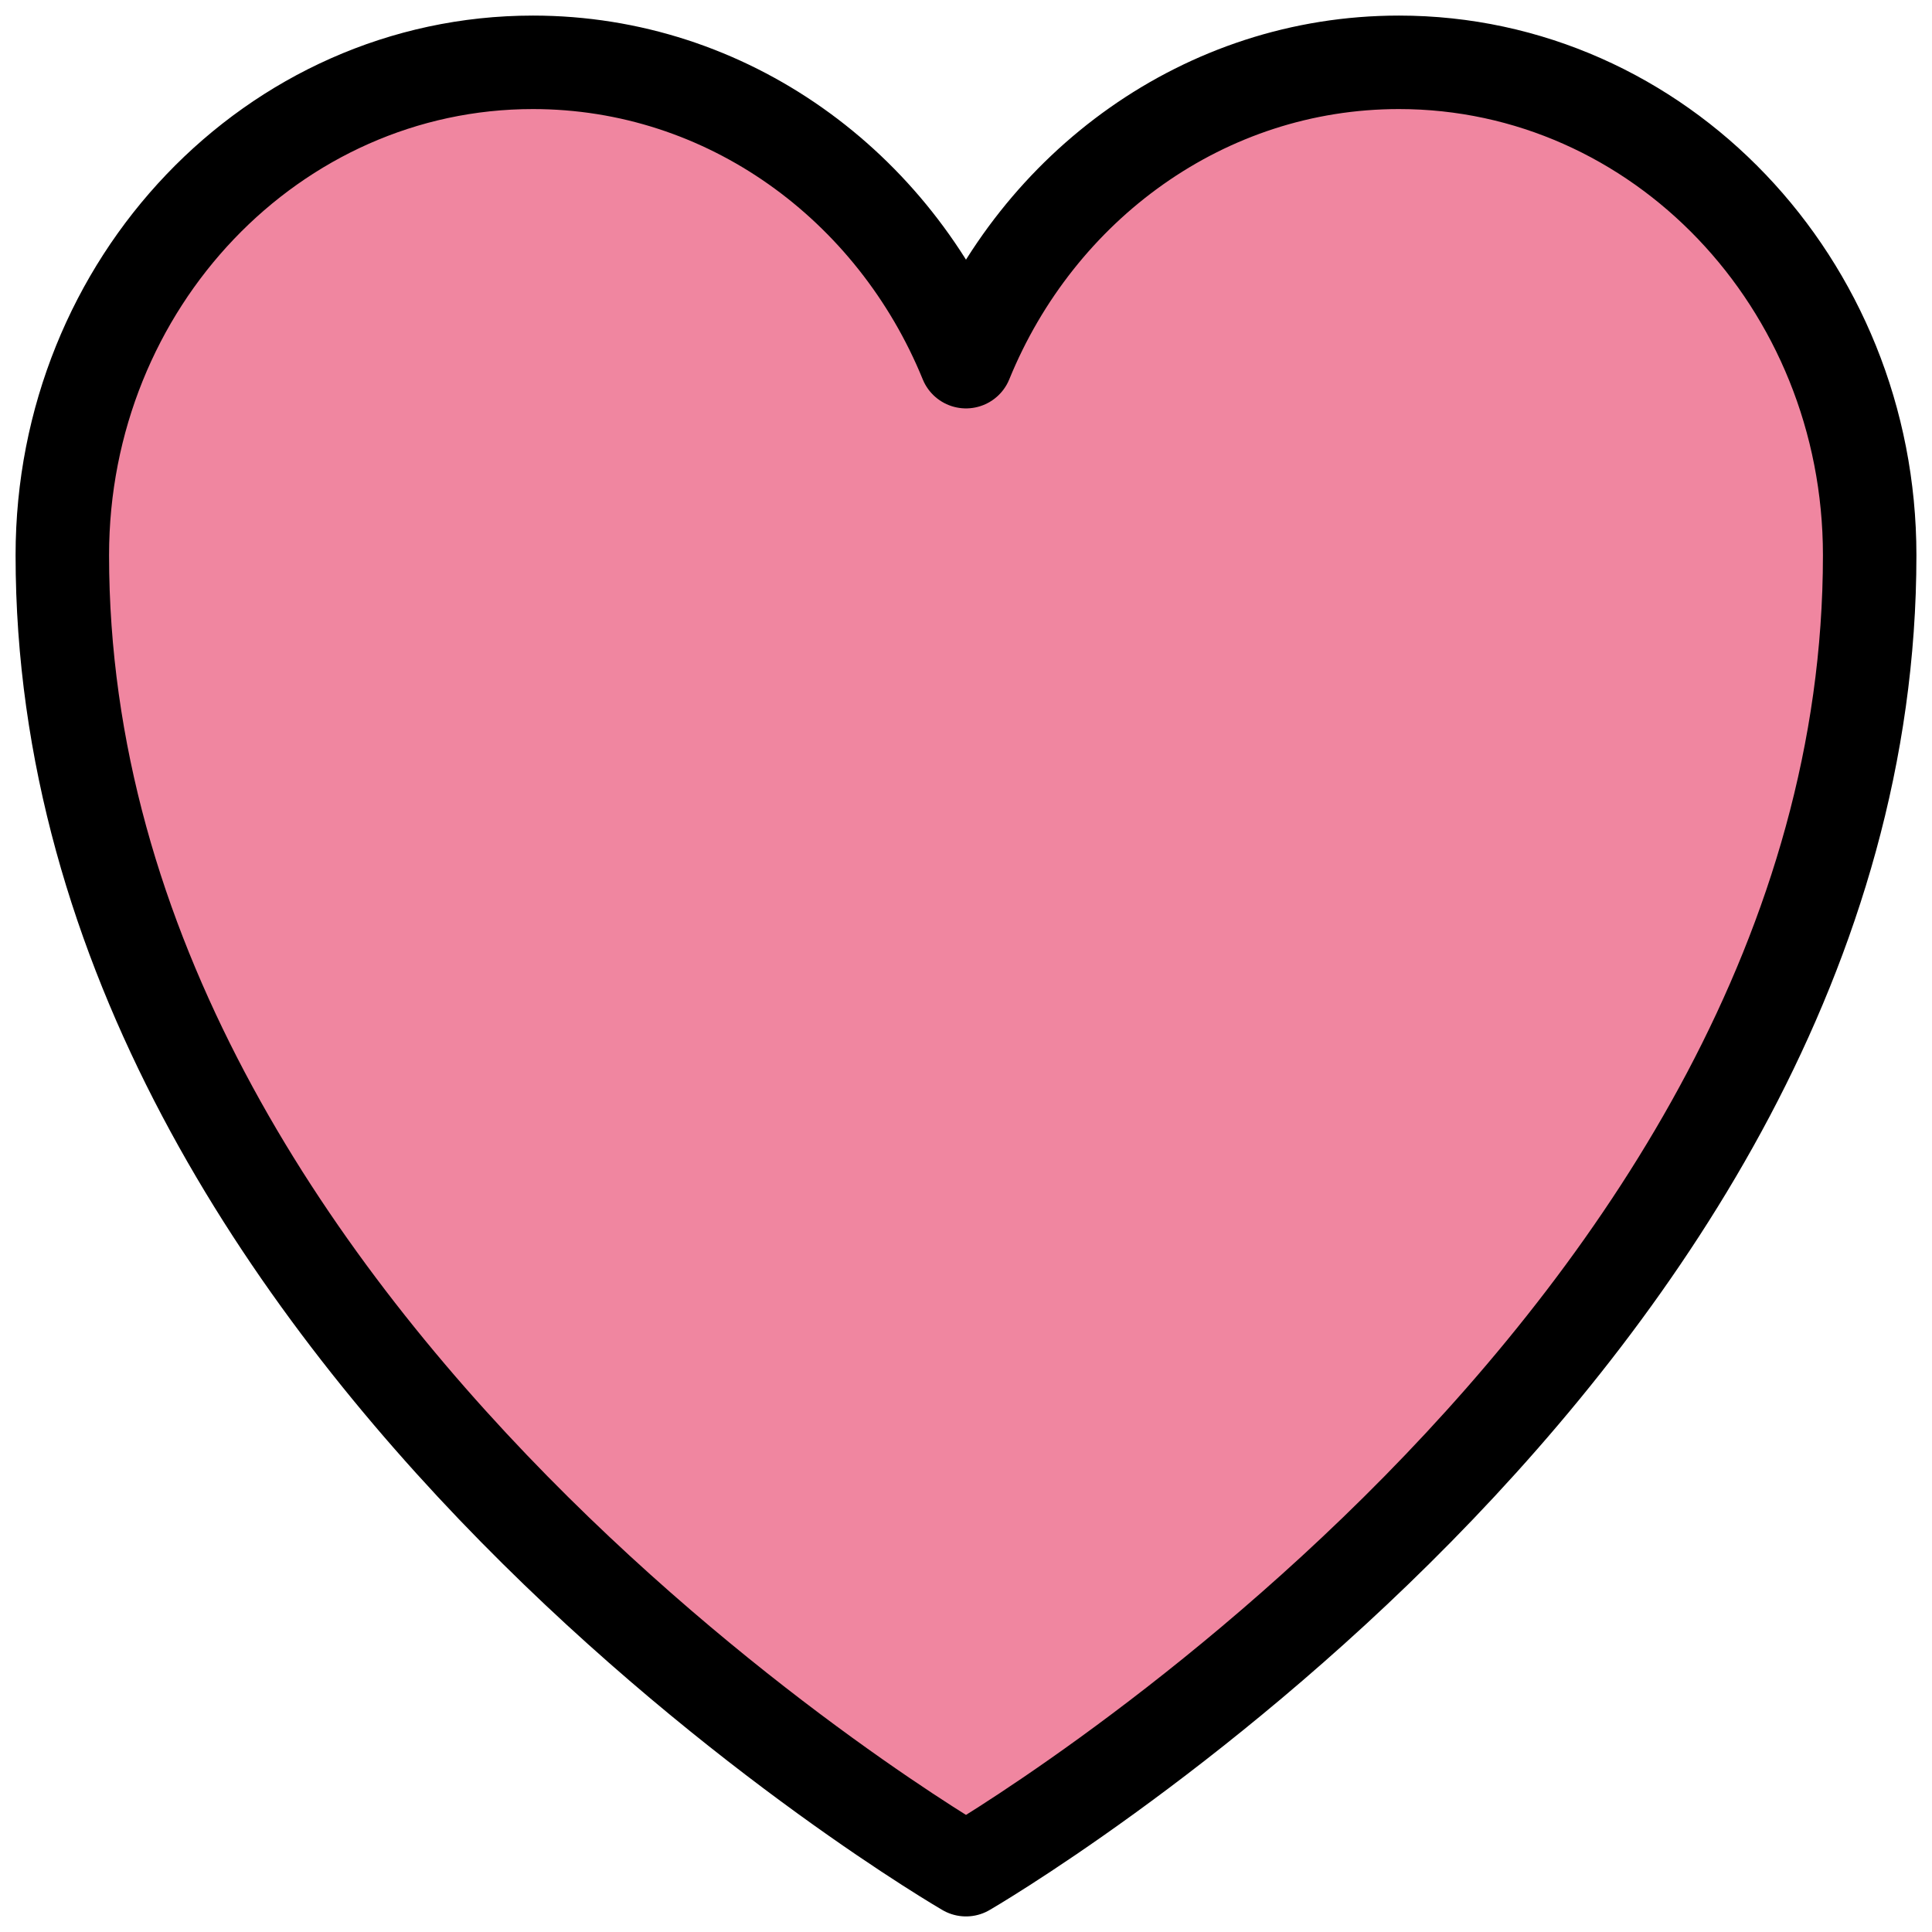 <svg width="31" height="31" viewBox="0 0 31 31" fill="none" xmlns="http://www.w3.org/2000/svg">
<path d="M30 8.909C30 4.542 26.618 1 22.447 1C19.33 1 16.652 2.979 15.5 5.803C14.348 2.979 11.67 1 8.551 1C4.383 1 1 4.542 1 8.909C1 21.599 15.5 30 15.5 30C15.5 30 30 21.599 30 8.909Z" fill="#F086A0" stroke="black" stroke-width="1.5" stroke-linecap="round" stroke-linejoin="round"/>
</svg>

